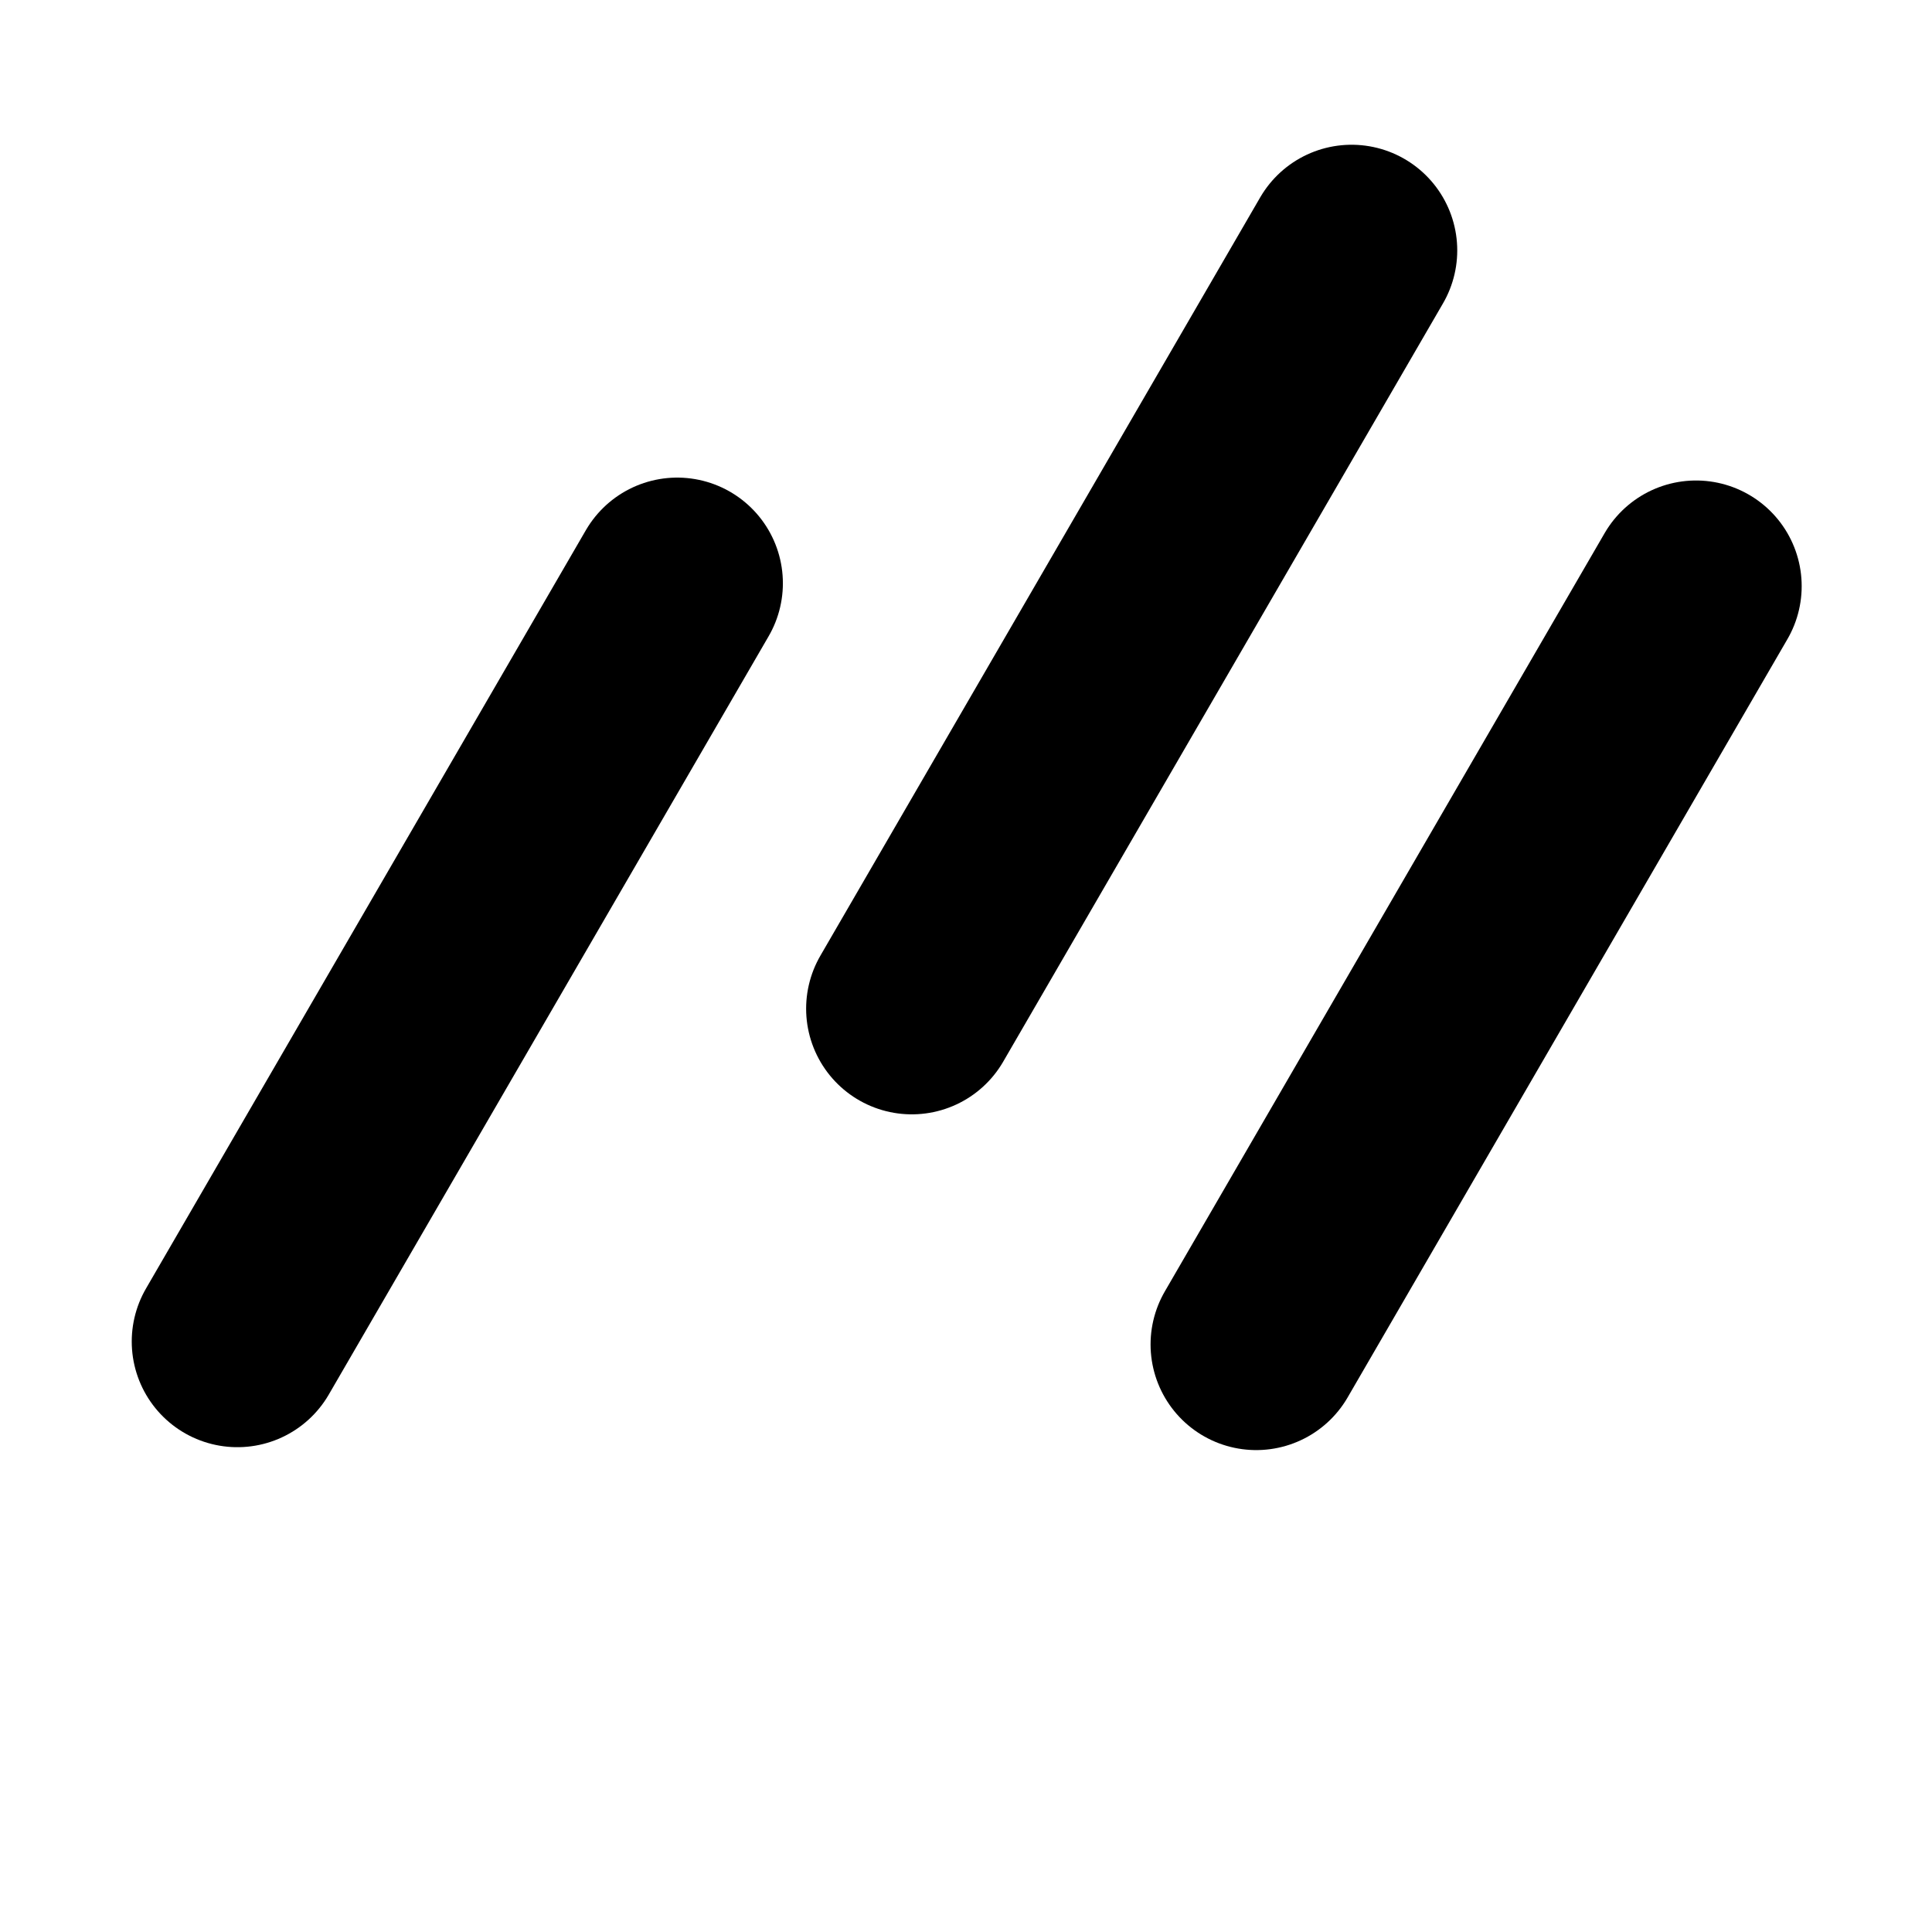 <?xml version="1.0" encoding="UTF-8" standalone="no"?>
<svg id="Layer_1" xmlns:rdf="http://www.w3.org/1999/02/22-rdf-syntax-ns#" xmlns="http://www.w3.org/2000/svg" enable-background="new 0 0 26 26" xml:space="preserve" version="1.1" y="0px" x="0px" xmlns:cc="http://creativecommons.org/ns#" xmlns:dc="http://purl.org/dc/elements/1.1/" viewBox="0 0 64 64"><g stroke-linejoin="bevel" stroke="#000" stroke-linecap="round" stroke-width="7" fill="none"><path id="path4135" d="m7.864 44.44 14.57-25.119"/><path id="path4135-3" d="m30.204 33.414 14.569-25.119"/><path id="path4135-6" d="m41.614 44.536 14.569-25.119"/></g></svg>
